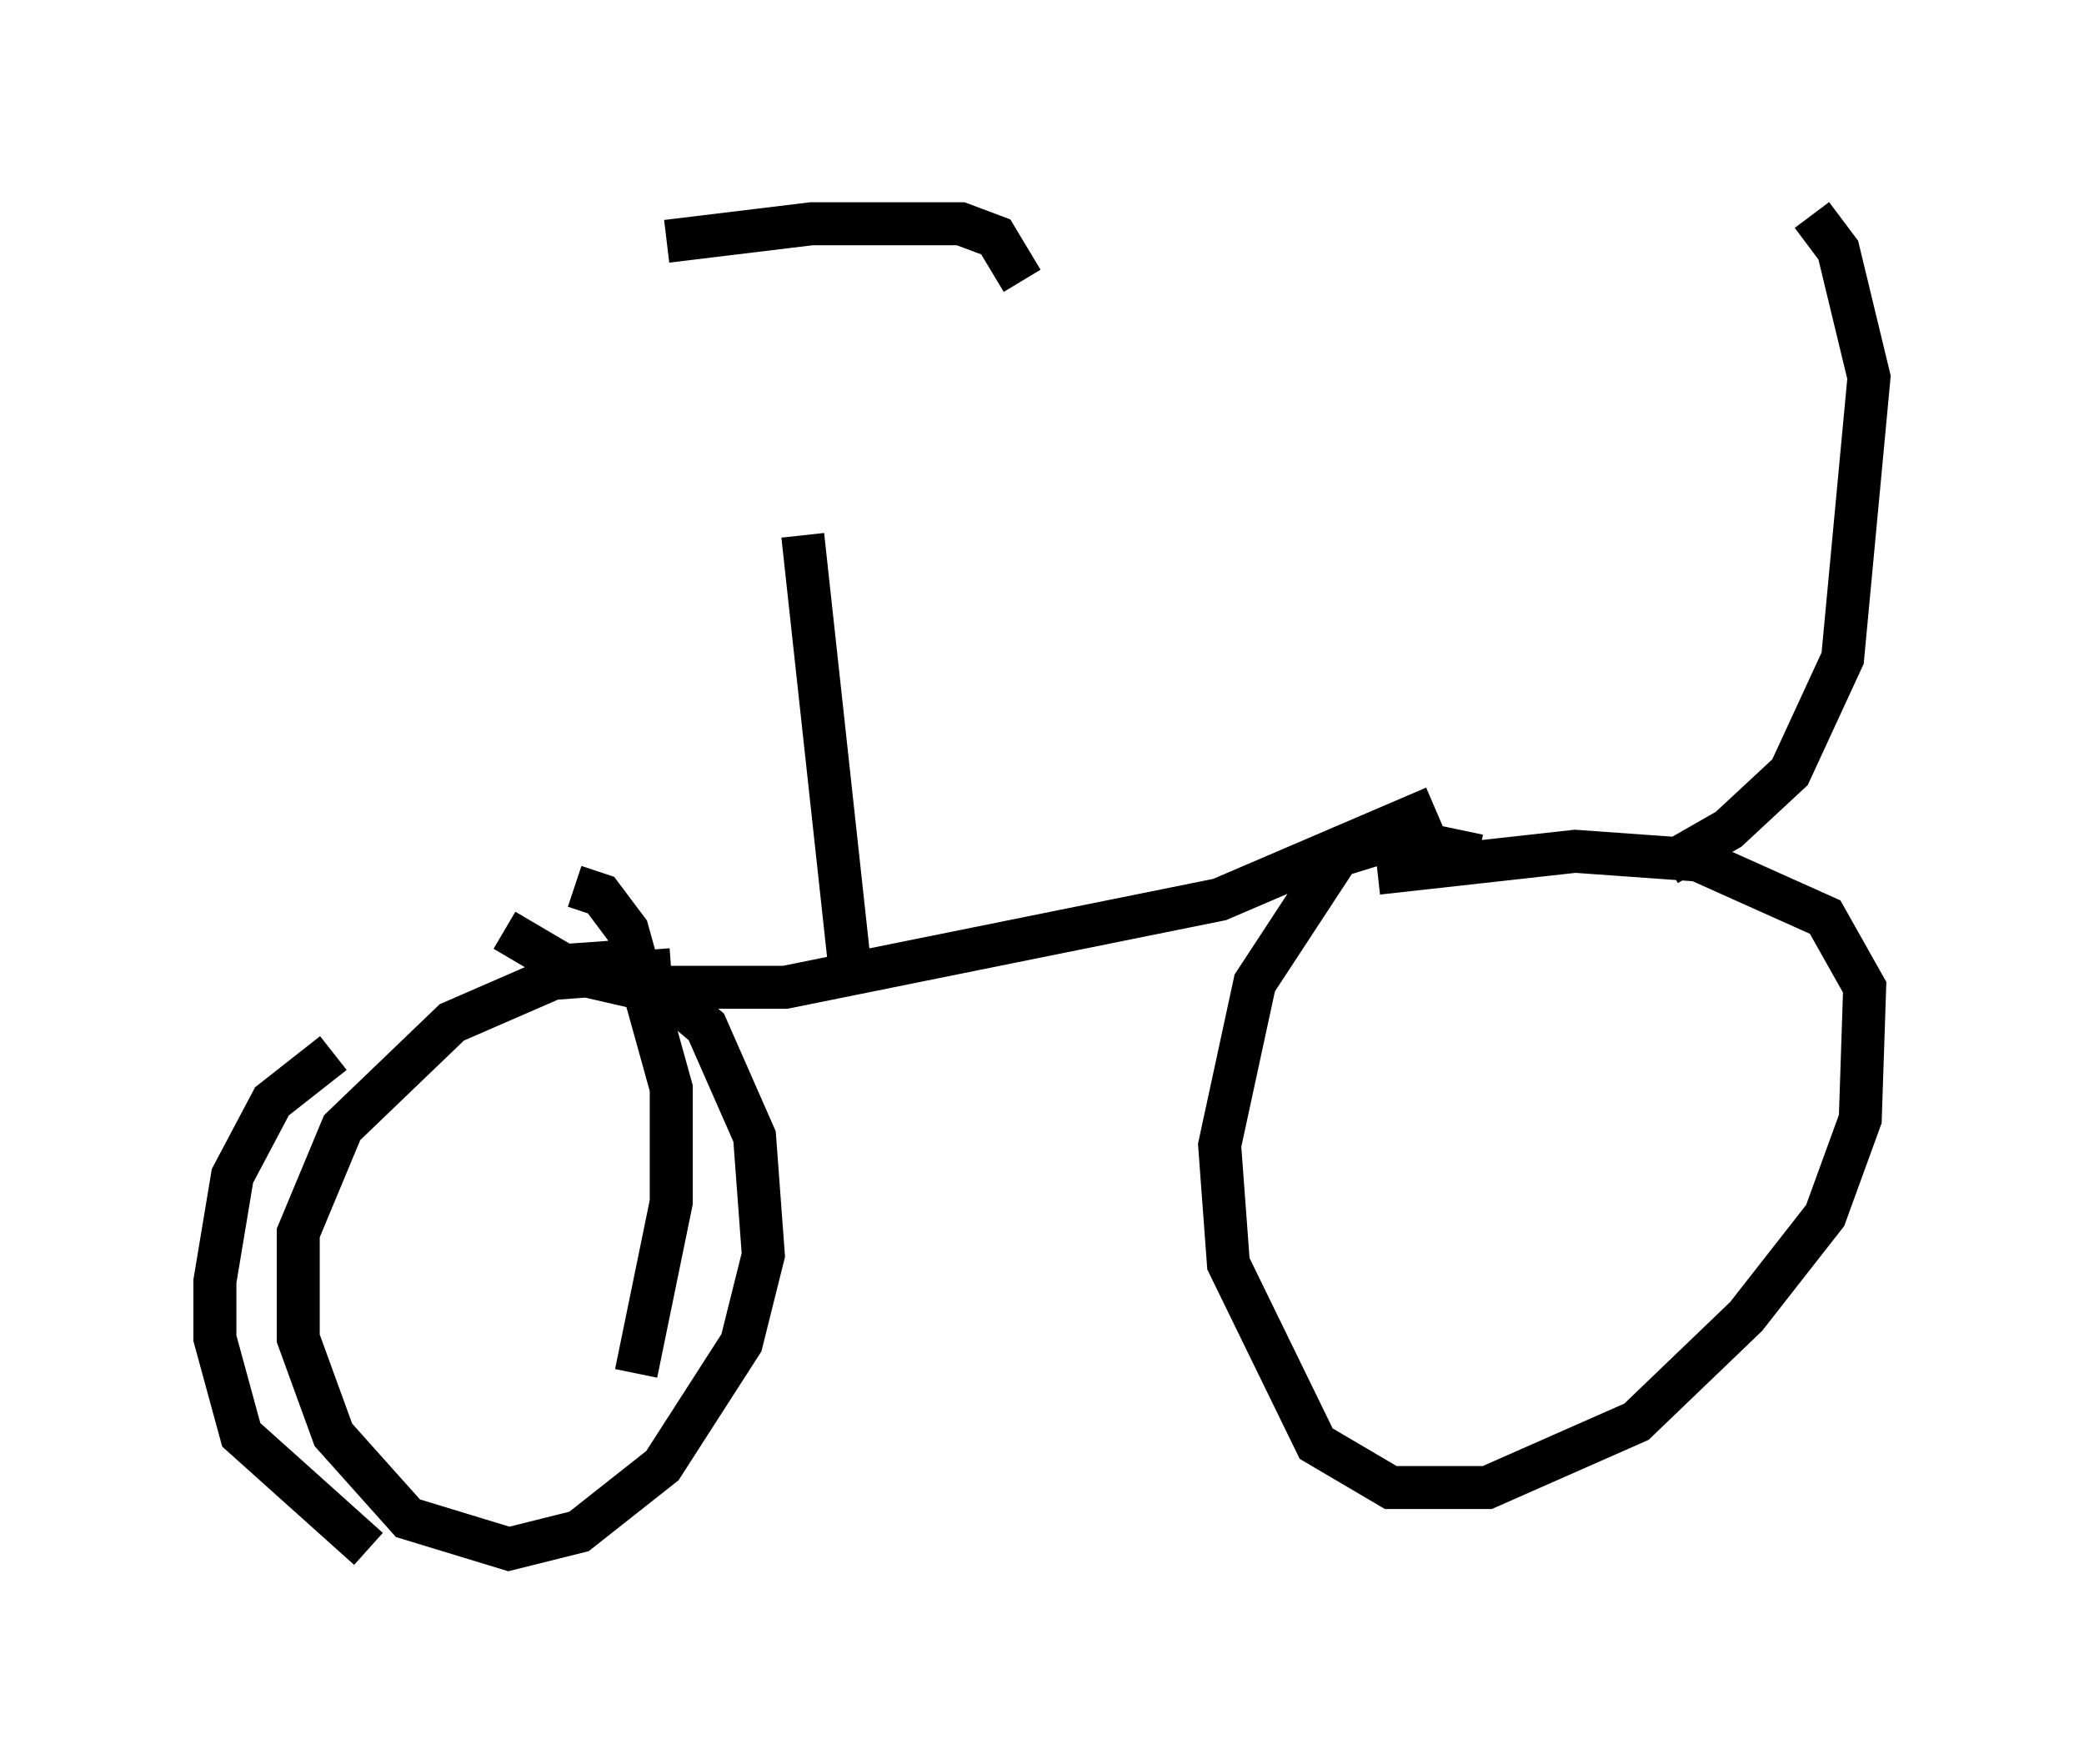 <?xml version="1.0" encoding="utf-8" ?>
<svg baseProfile="full" height="41.034" version="1.1" width="48.486" xmlns="http://www.w3.org/2000/svg" xmlns:ev="http://www.w3.org/2001/xml-events" xmlns:xlink="http://www.w3.org/1999/xlink"><defs /><rect fill="white" height="41.034" width="48.486" x="0" y="0" /><path d="M9.696, 23.886 m-1.94, 0.613 l-1.429, 1.123 -0.919, 1.735 l-0.408, 2.45 0.0, 1.327 l0.613, 2.246 2.96, 2.654 m6.227, -4.083 l0.817, -3.981 0.0, -2.654 l-1.021, -3.675 -0.613, -0.817 l-0.613, -0.204 m2.246, 1.94 l-2.756, 0.204 -2.348, 1.021 l-2.552, 2.45 -1.021, 2.45 l0.0, 2.45 0.817, 2.246 l1.735, 1.94 2.348, 0.715 l1.633, -0.408 1.94, -1.531 l1.838, -2.858 0.51, -2.042 l-0.204, -2.756 -1.123, -2.552 l-1.838, -1.531 -1.429, 0.102 m21.234, -2.552 l-1.94, -0.408 -1.327, 0.408 l-1.94, 2.96 -0.817, 3.777 l0.204, 2.756 2.042, 4.185 l1.735, 1.021 2.246, 0.0 l3.471, -1.531 2.552, -2.45 l1.838, -2.348 0.817, -2.246 l0.102, -3.063 -0.919, -1.633 l-2.96, -1.327 -2.858, -0.204 l-4.594, 0.51 m-20.315, 1.327 l1.735, 1.021 1.327, 0.306 l3.471, 0.0 10.106, -2.042 l5.002, -2.144 m5.41, 1.327 l1.429, -0.817 1.429, -1.327 l1.225, -2.654 0.613, -6.533 l-0.715, -2.96 -0.613, -0.817 m-22.356, 17.763 l-1.123, -10.311 m5.104, -5.921 l-0.613, -1.021 -0.817, -0.306 l-3.471, 0.0 -3.369, 0.408 " fill="none" stroke="black" stroke-width="1" /></svg>